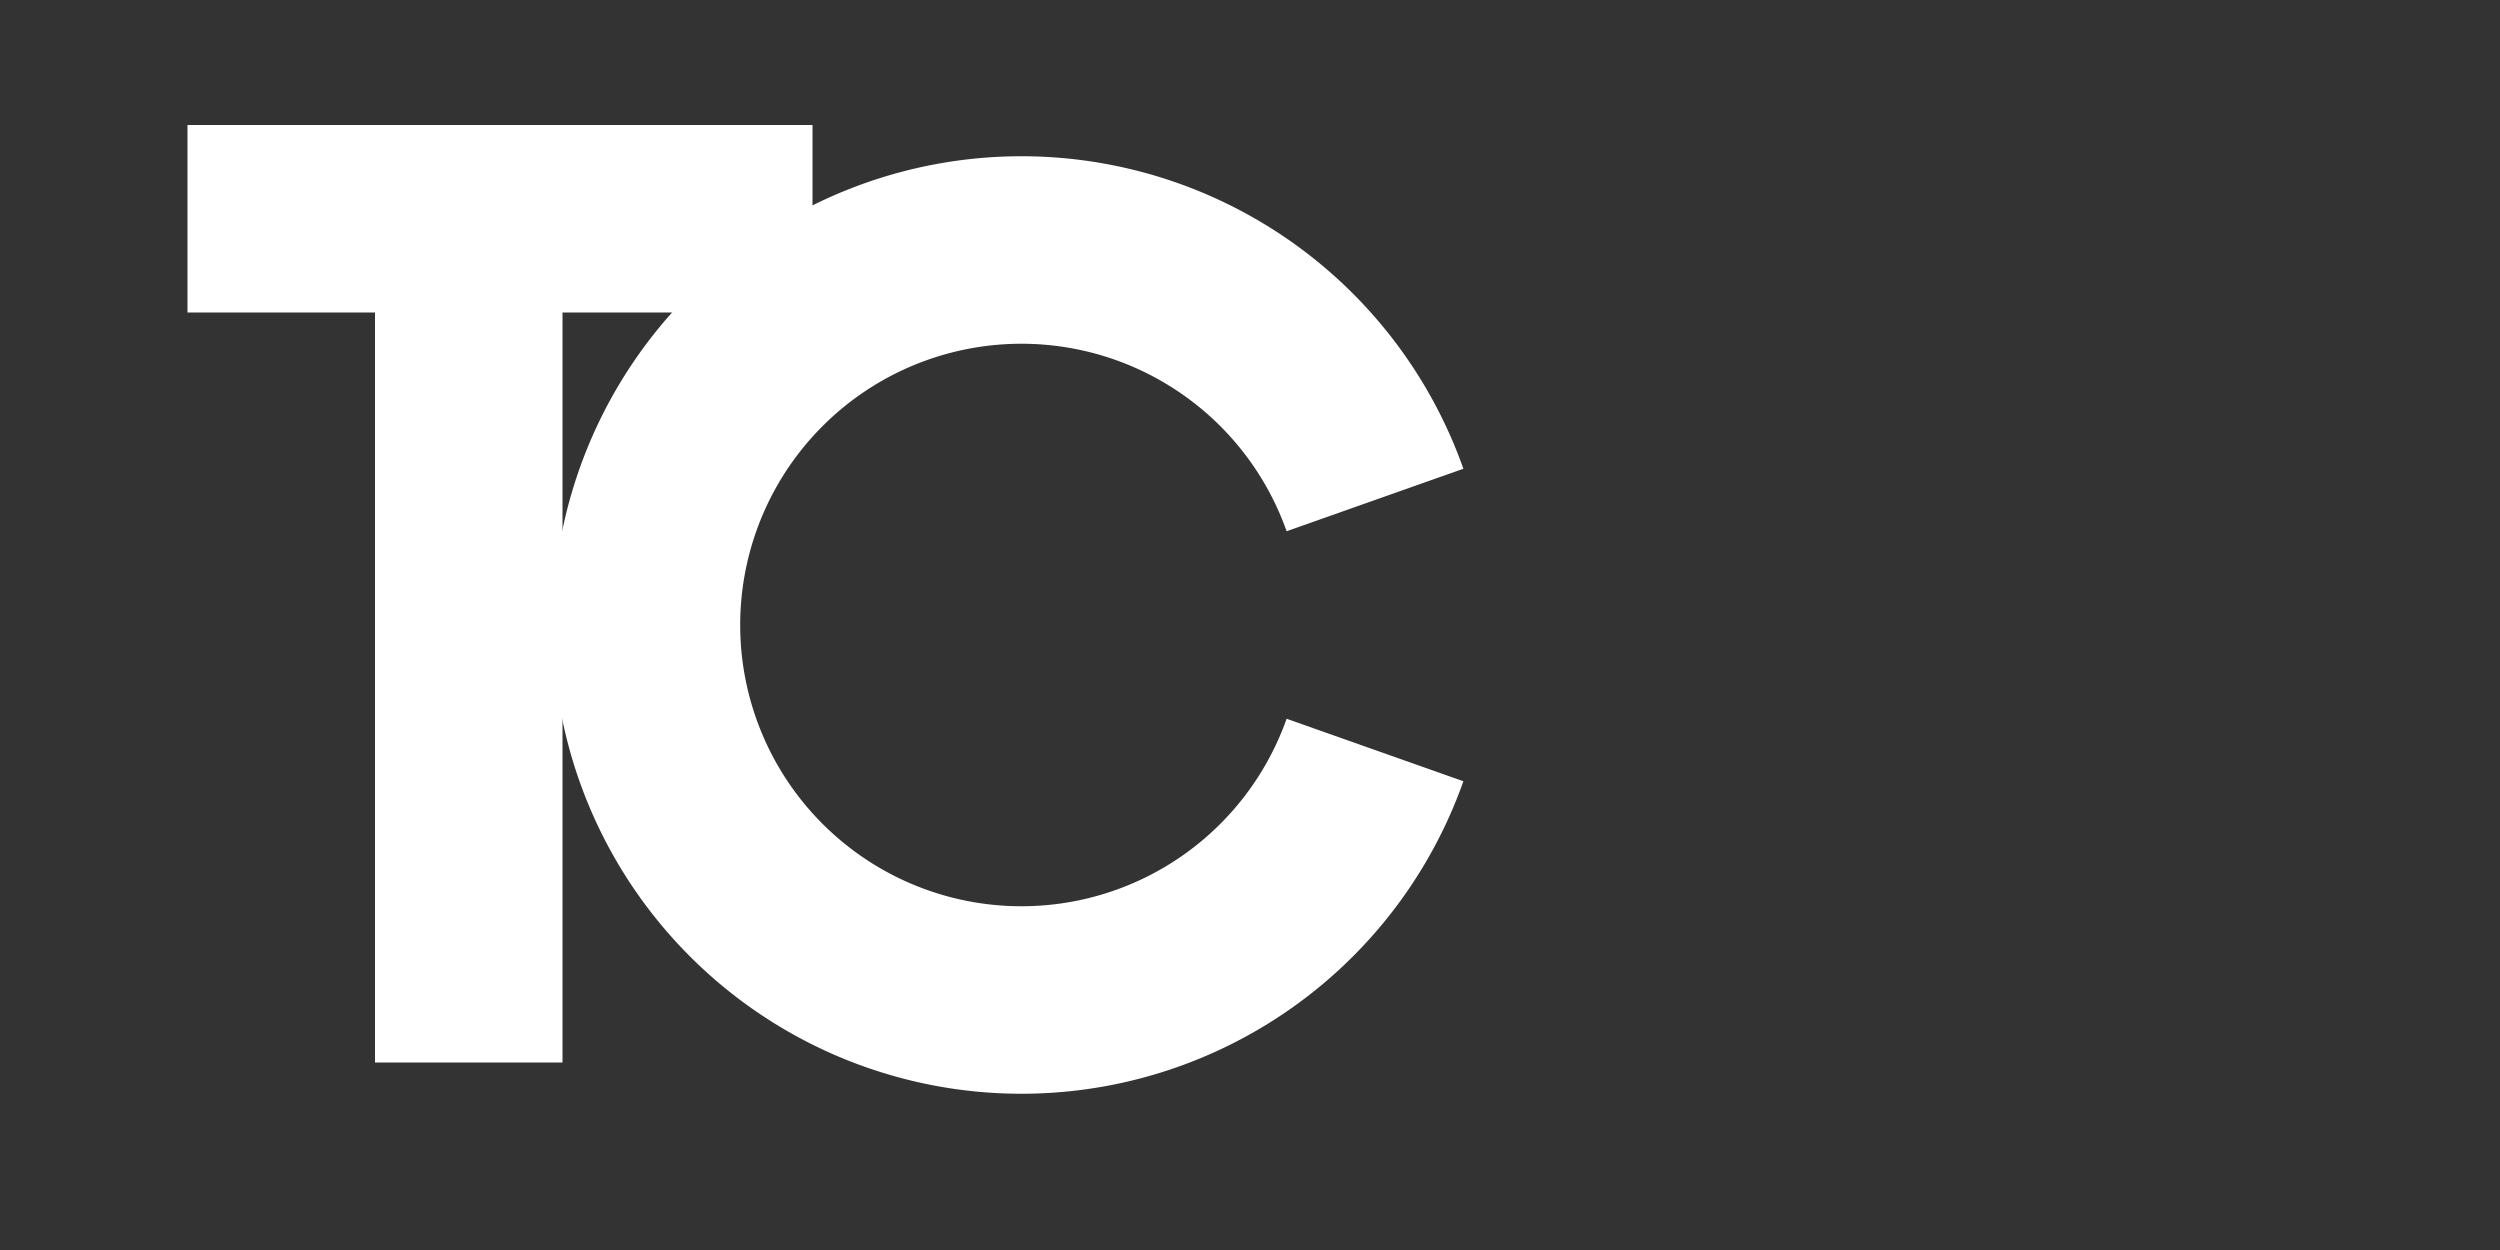 <svg xmlns="http://www.w3.org/2000/svg" viewBox="0 0 200 100" width="200" height="100">
    <rect x="0" y="0" width="200" height="100" fill="#333333" stroke="none"/>
    <!-- The T -->
    <rect x="15" y="10" width="50" height="15" fill="#ffffff" /> <!-- Top bar of T -->
    <rect x="30" y="10" width="15" height="75" fill="#ffffff" /> <!-- Vertical bar of T -->
    
    <!-- The C -->
    <path d="M 110 40 A 30 30 0 1 0 110 60" fill="none" stroke="#ffffff" stroke-width="15" />
</svg>
